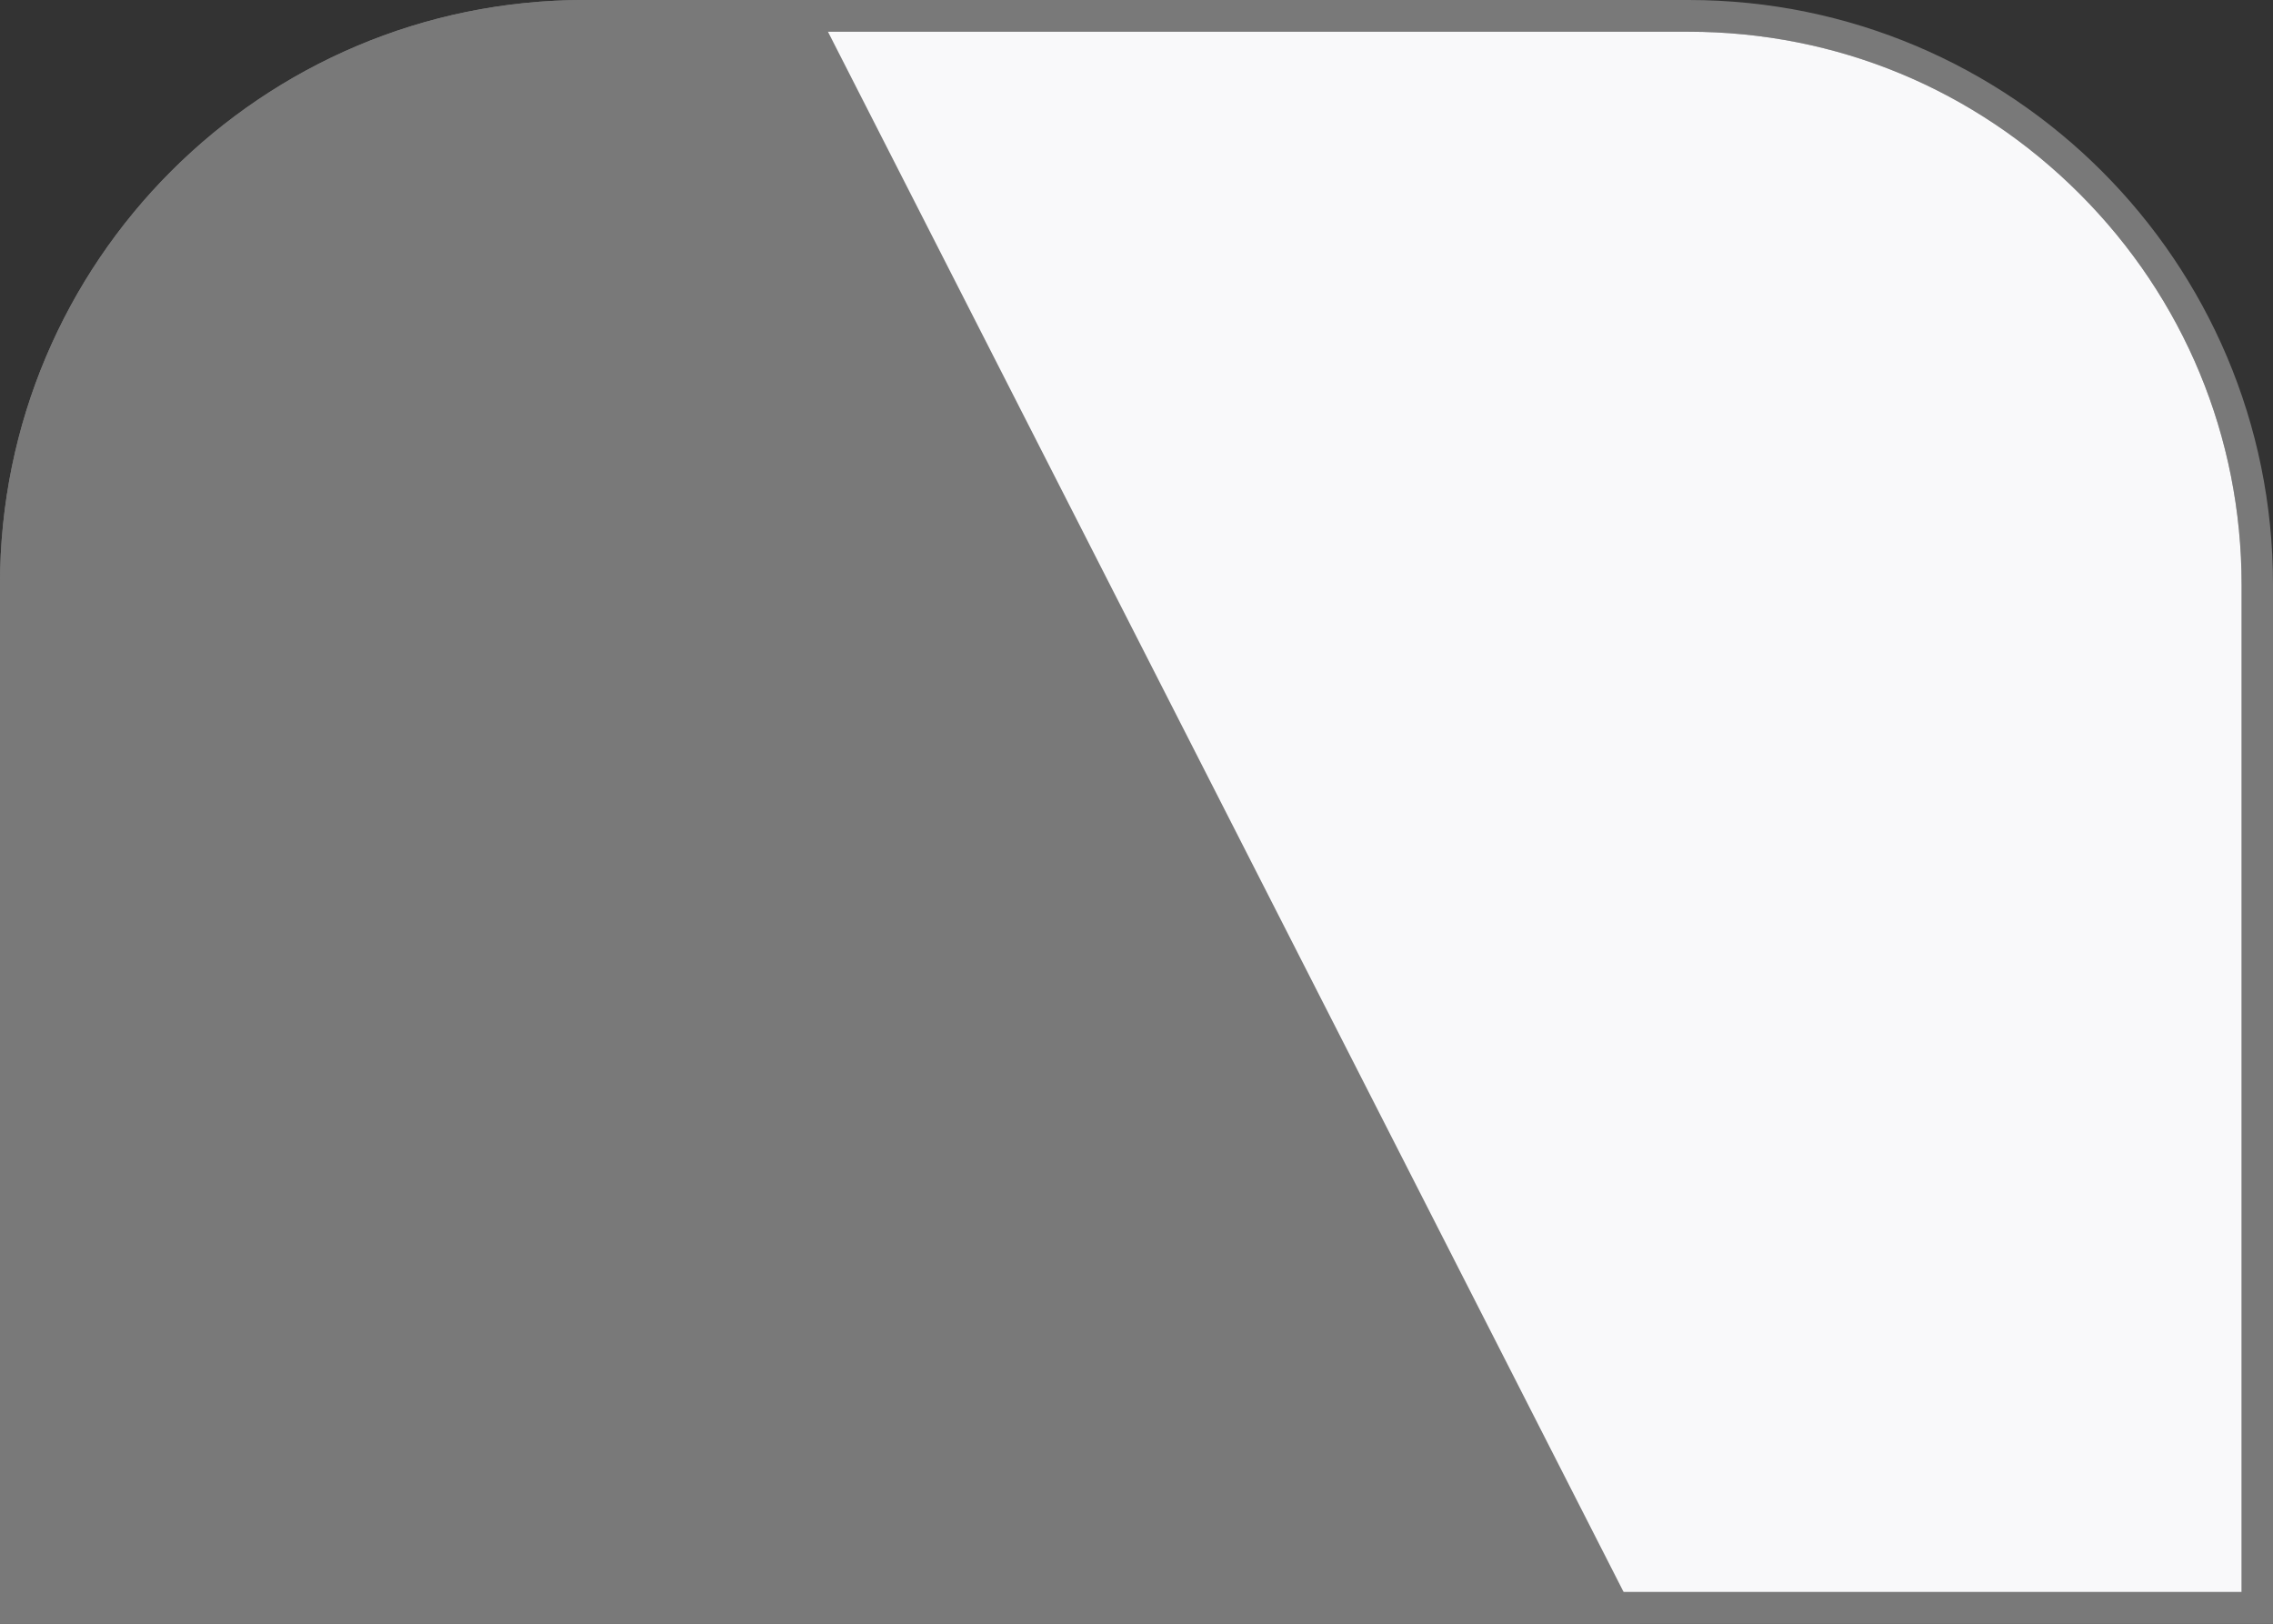 <svg width="70" height="50" viewBox="0 0 70 50" fill="none" xmlns="http://www.w3.org/2000/svg">
<rect x="0" y="0" width="70" height="50" fill="#333333" stroke="none"/>
<g clip-path="url(#clip0_260_13)">
<path d="M52.002 0.977C56.553 0.977 60.82 2.744 64.043 5.967C67.256 9.18 69.033 13.457 69.033 18.008V49.023H0.977V17.998C0.977 13.457 2.744 9.18 5.967 5.967C9.18 2.744 13.457 0.977 17.998 0.977H52.002ZM52.002 0H17.998C8.057 0 0 8.057 0 17.998V50H70V17.998C70 8.057 61.943 0 52.002 0Z" fill="#797979"/>
<path d="M52.002 0.977C56.553 0.977 60.82 2.744 64.043 5.967C67.256 9.18 69.033 13.457 69.033 18.008V49.023H0.977V17.998C0.977 13.457 2.744 9.18 5.967 5.967C9.18 2.744 13.457 0.977 17.998 0.977H52.002Z" fill="#F9F9FA"/>
</g>
<path d="M0 18C0 8.059 8.059 0 18 0H25L50.5 50H0V18Z" fill="#797979"/>
<defs>
<clipPath id="clip0_260_13">
<rect width="70" height="50" fill="white"/>
</clipPath>
</defs>
</svg>
